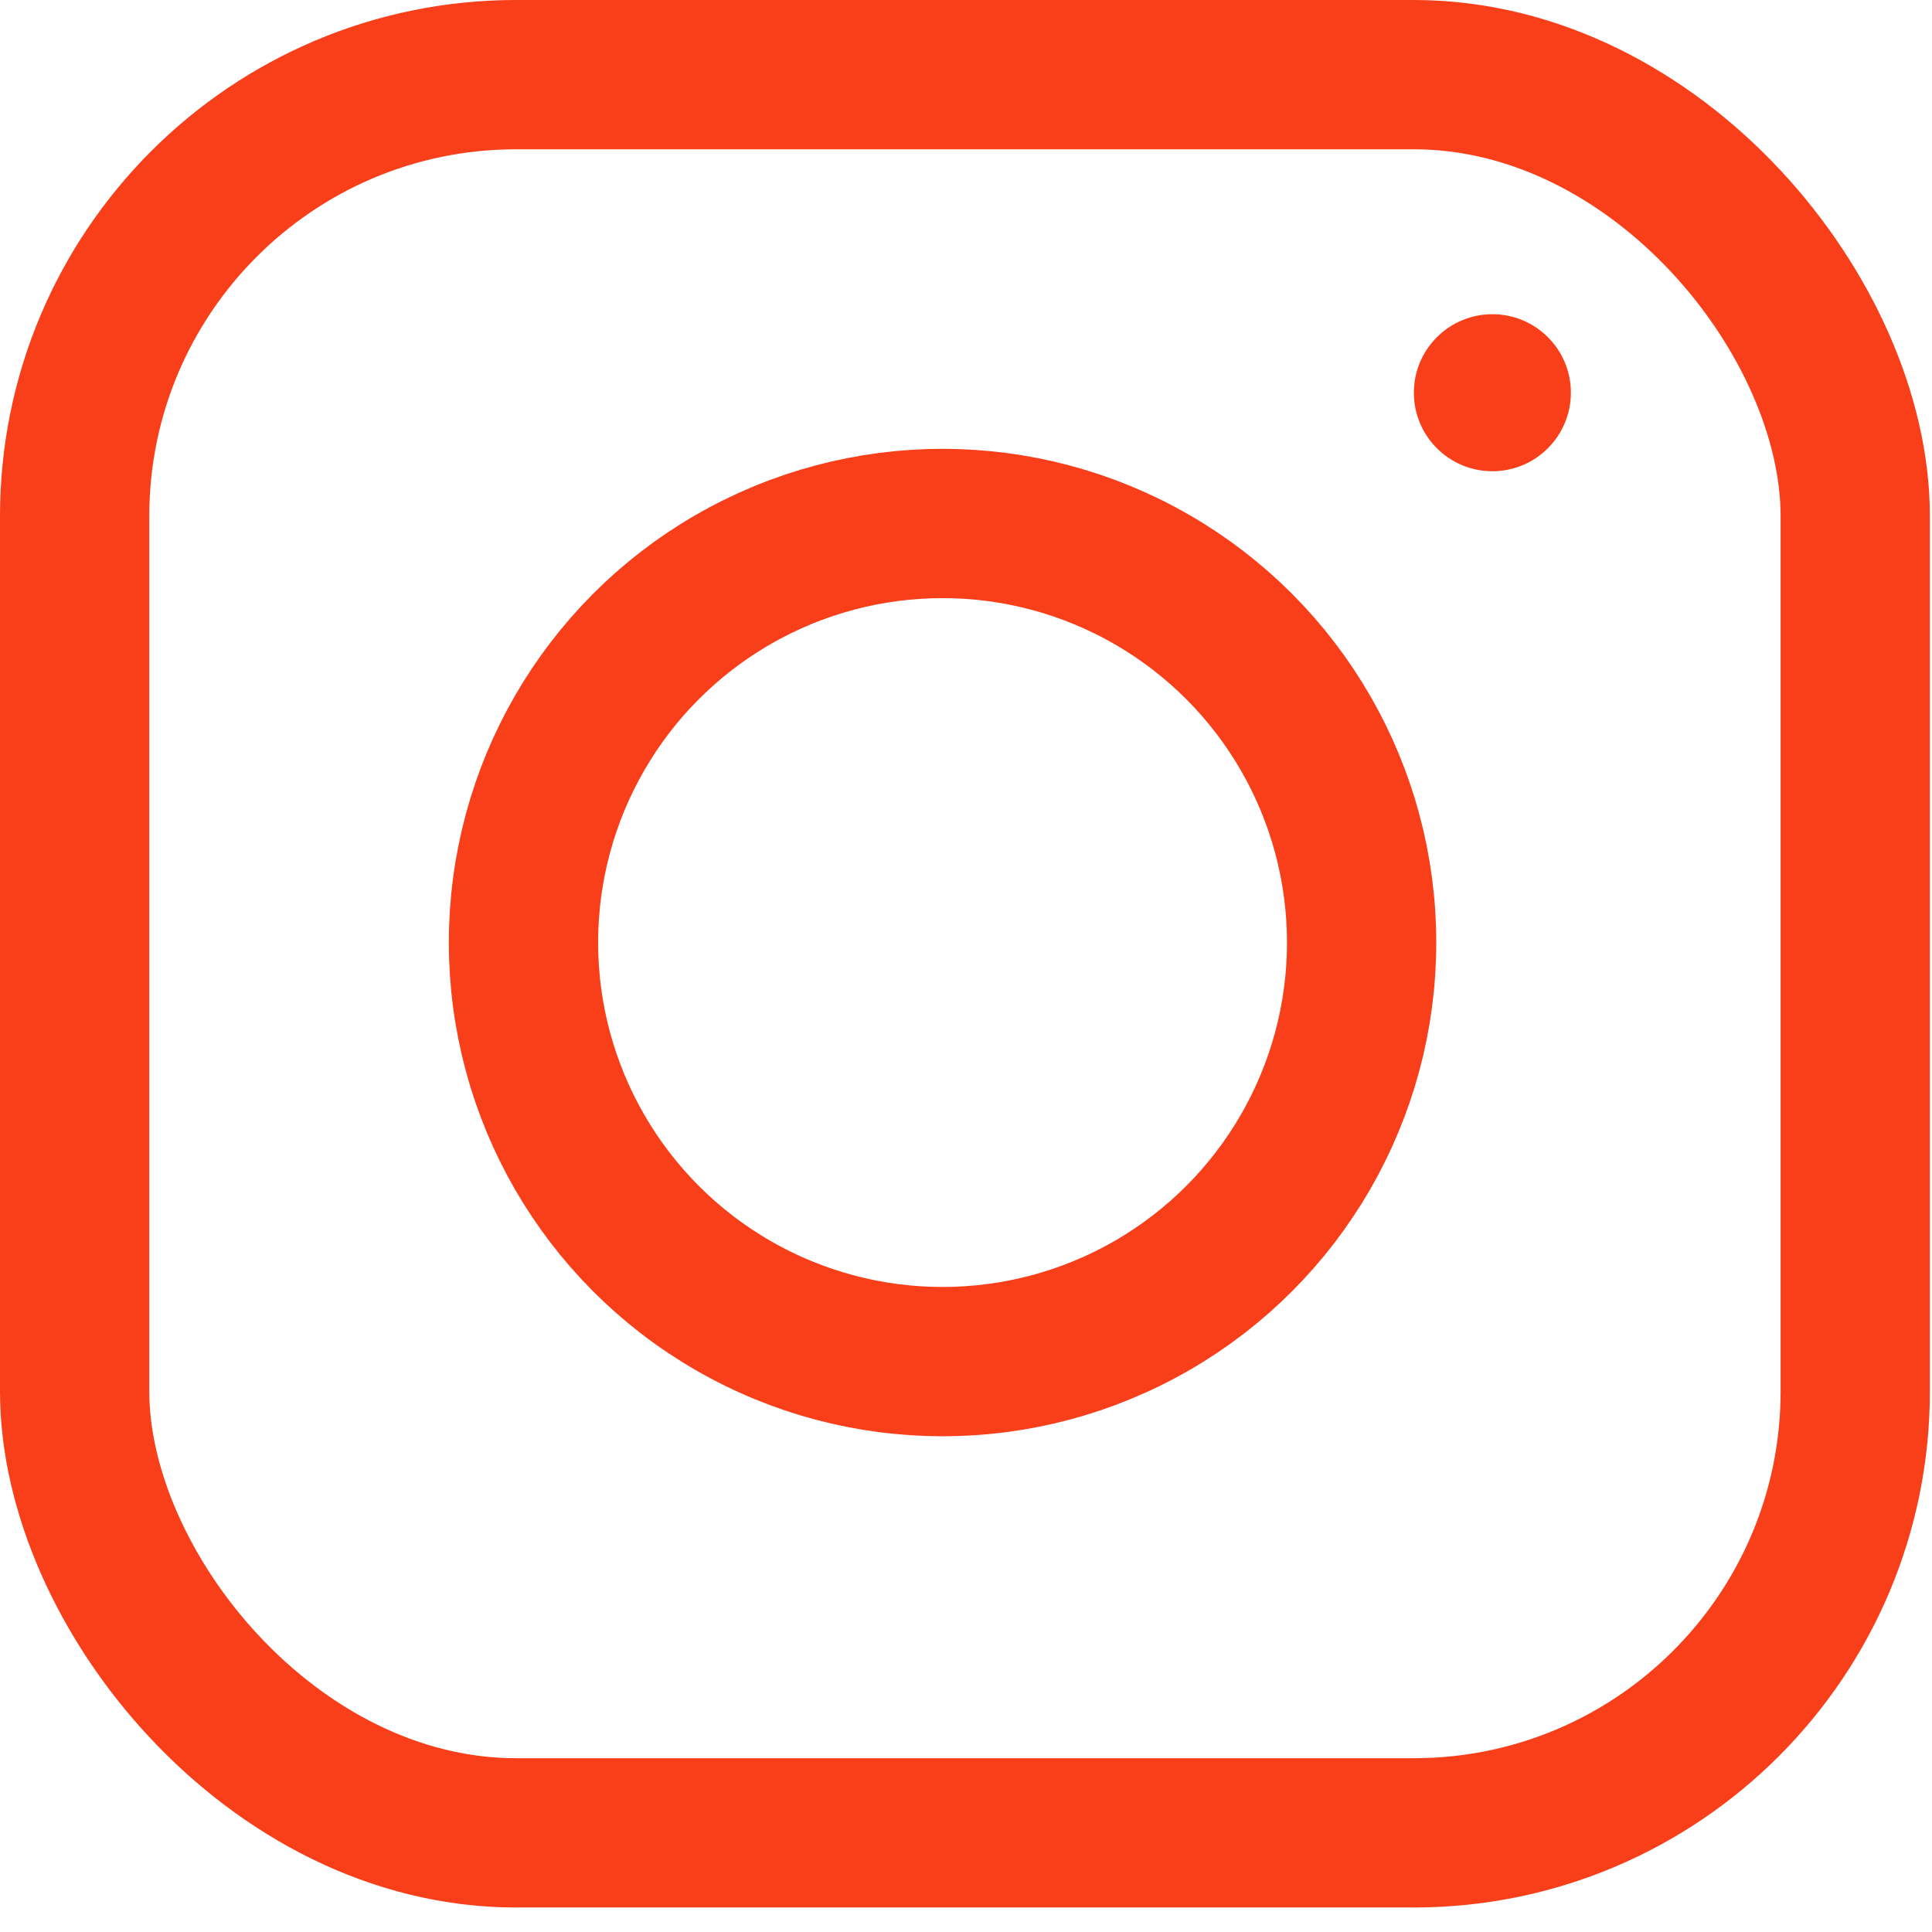 <svg width="22" height="22" viewBox="0 0 22 22" fill="none" xmlns="http://www.w3.org/2000/svg">
<rect x="0.85" y="0.85" width="20.276" height="20.021" rx="5.027" stroke="#F83F1A" stroke-width="1.7"/>
<circle cx="10.733" cy="10.733" r="4.772" stroke="#F83F1A" stroke-width="1.7"/>
<circle cx="16.994" cy="4.472" r="0.894" fill="#F83F1A"/>
</svg>
